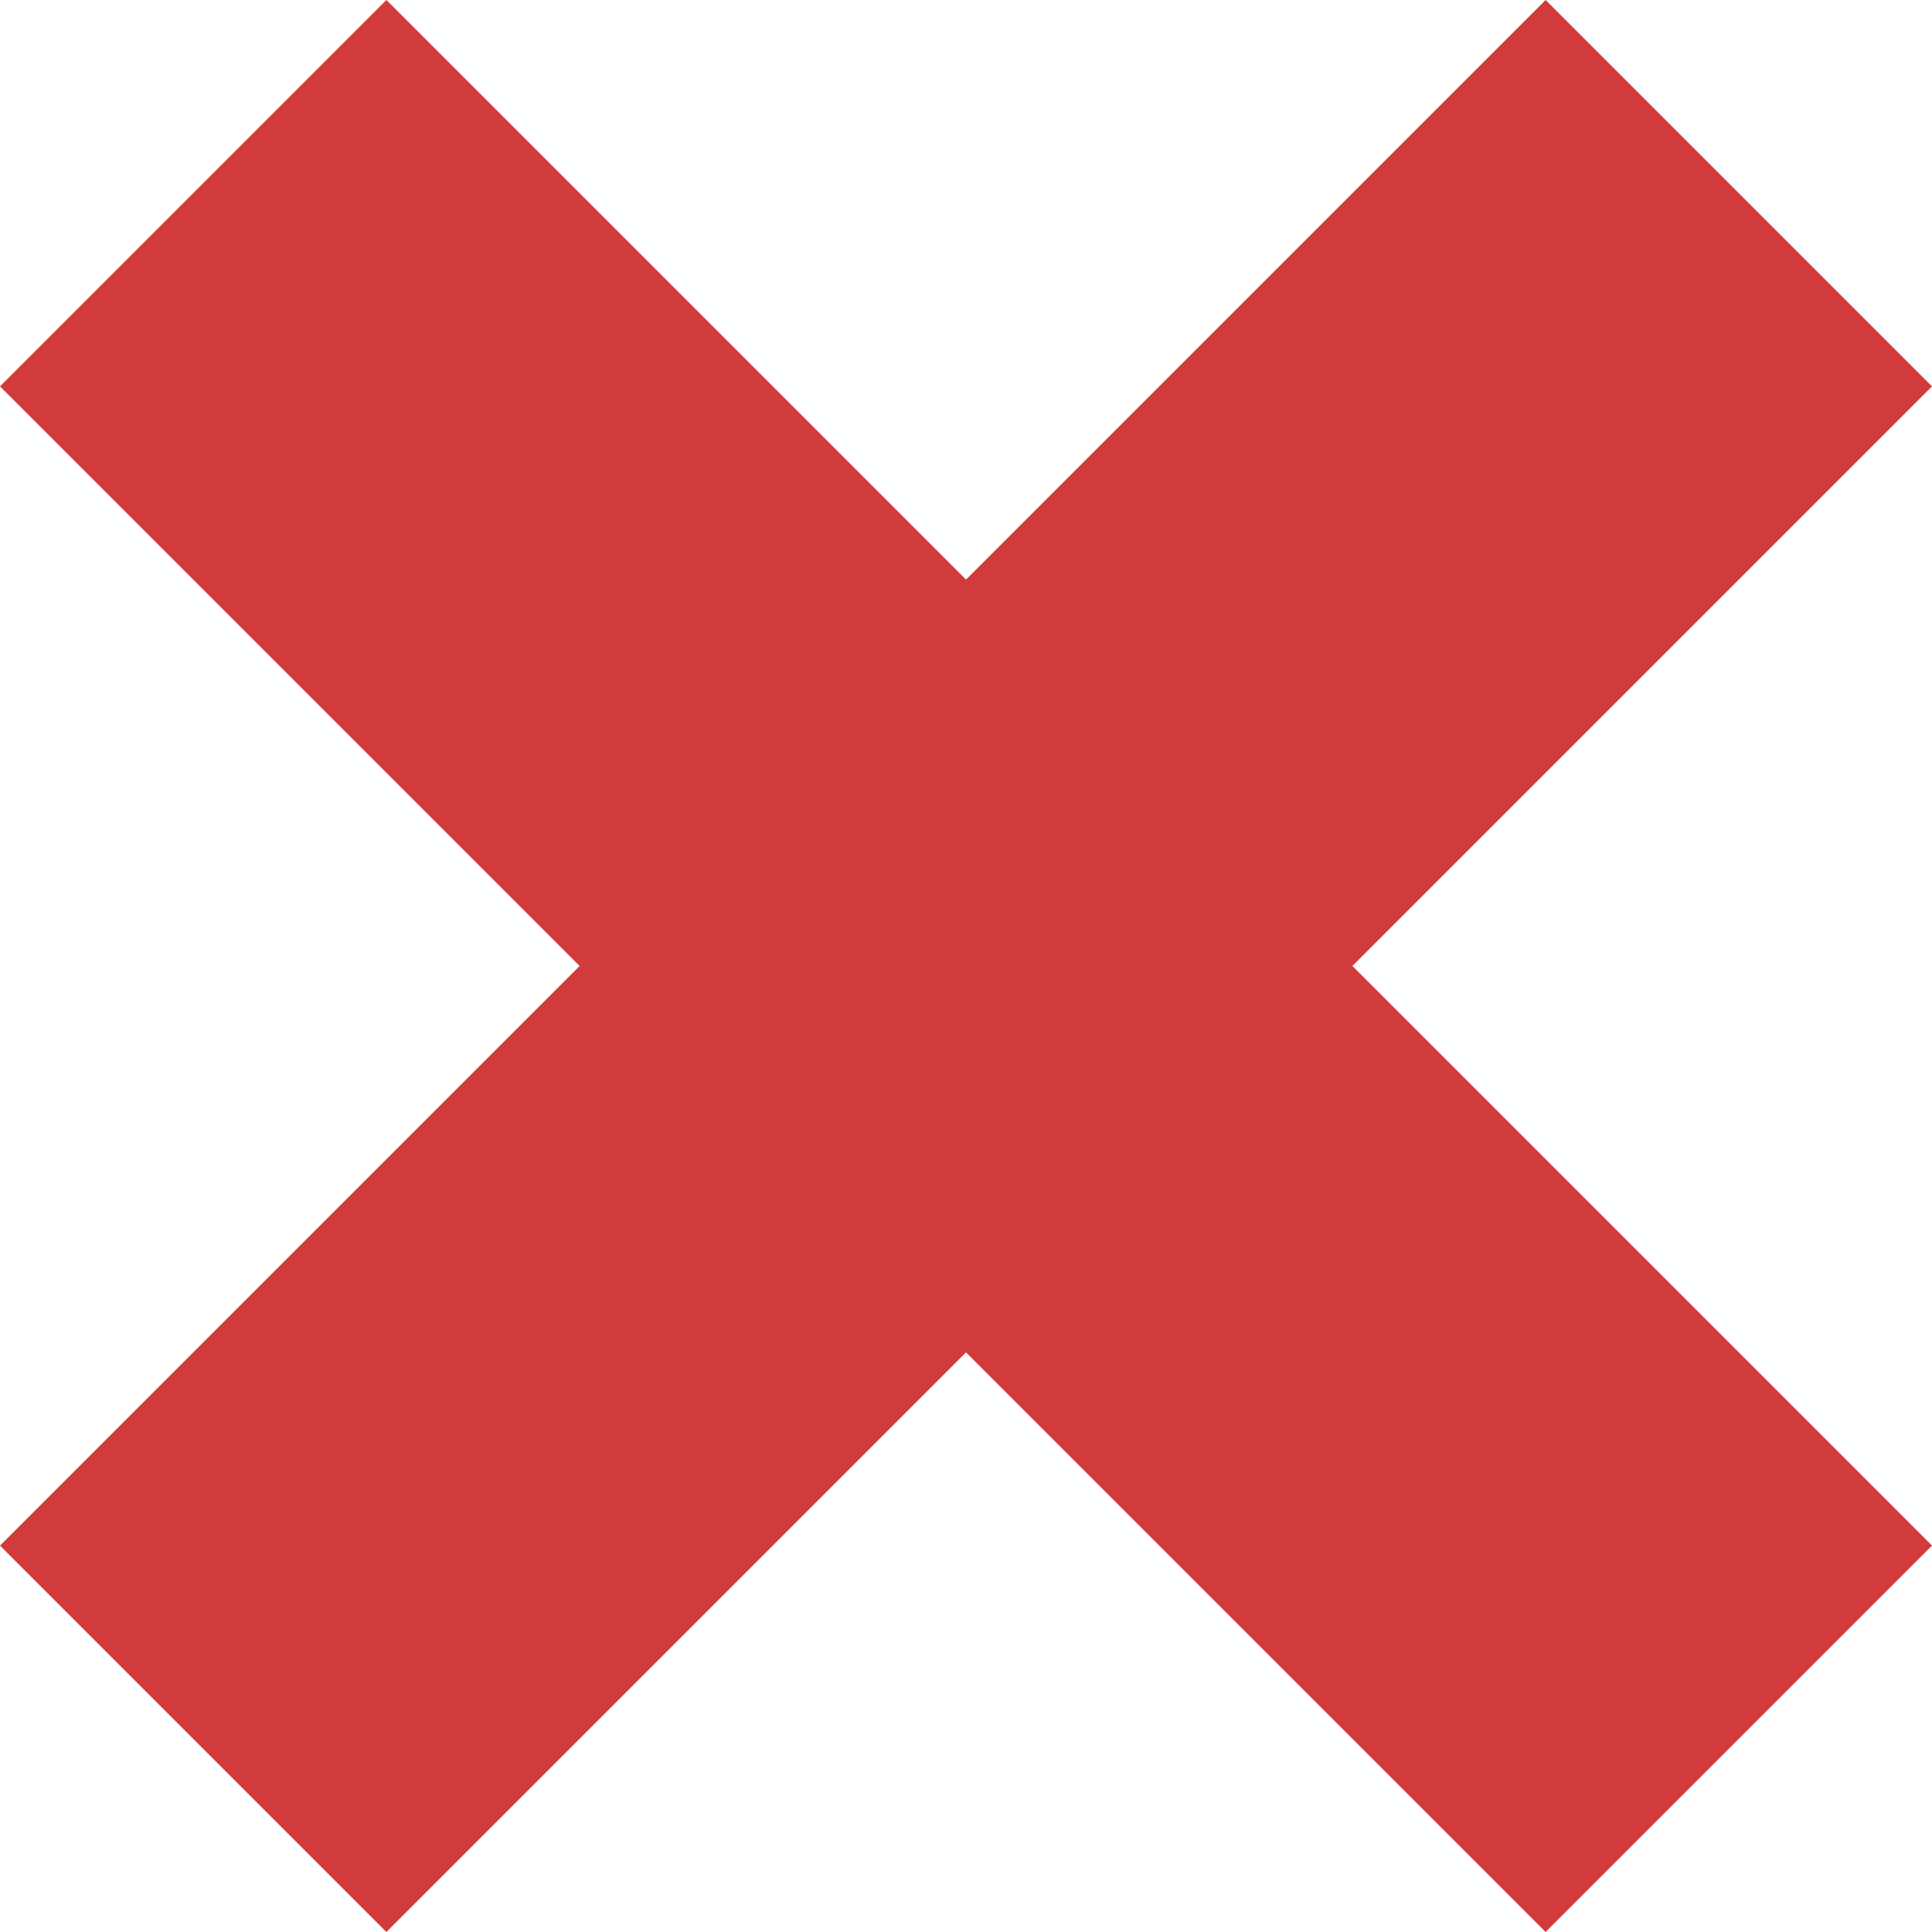 <svg xmlns="http://www.w3.org/2000/svg" width="11" height="11" viewBox="0 0 11 11"><g><g><path fill="#d23b3b" d="M5.5 3.3L2.2 0 0 2.2l3.3 3.3L0 8.8 2.2 11l3.3-3.3L8.8 11 11 8.8 7.7 5.5 11 2.2 8.8 0z"/></g></g></svg>